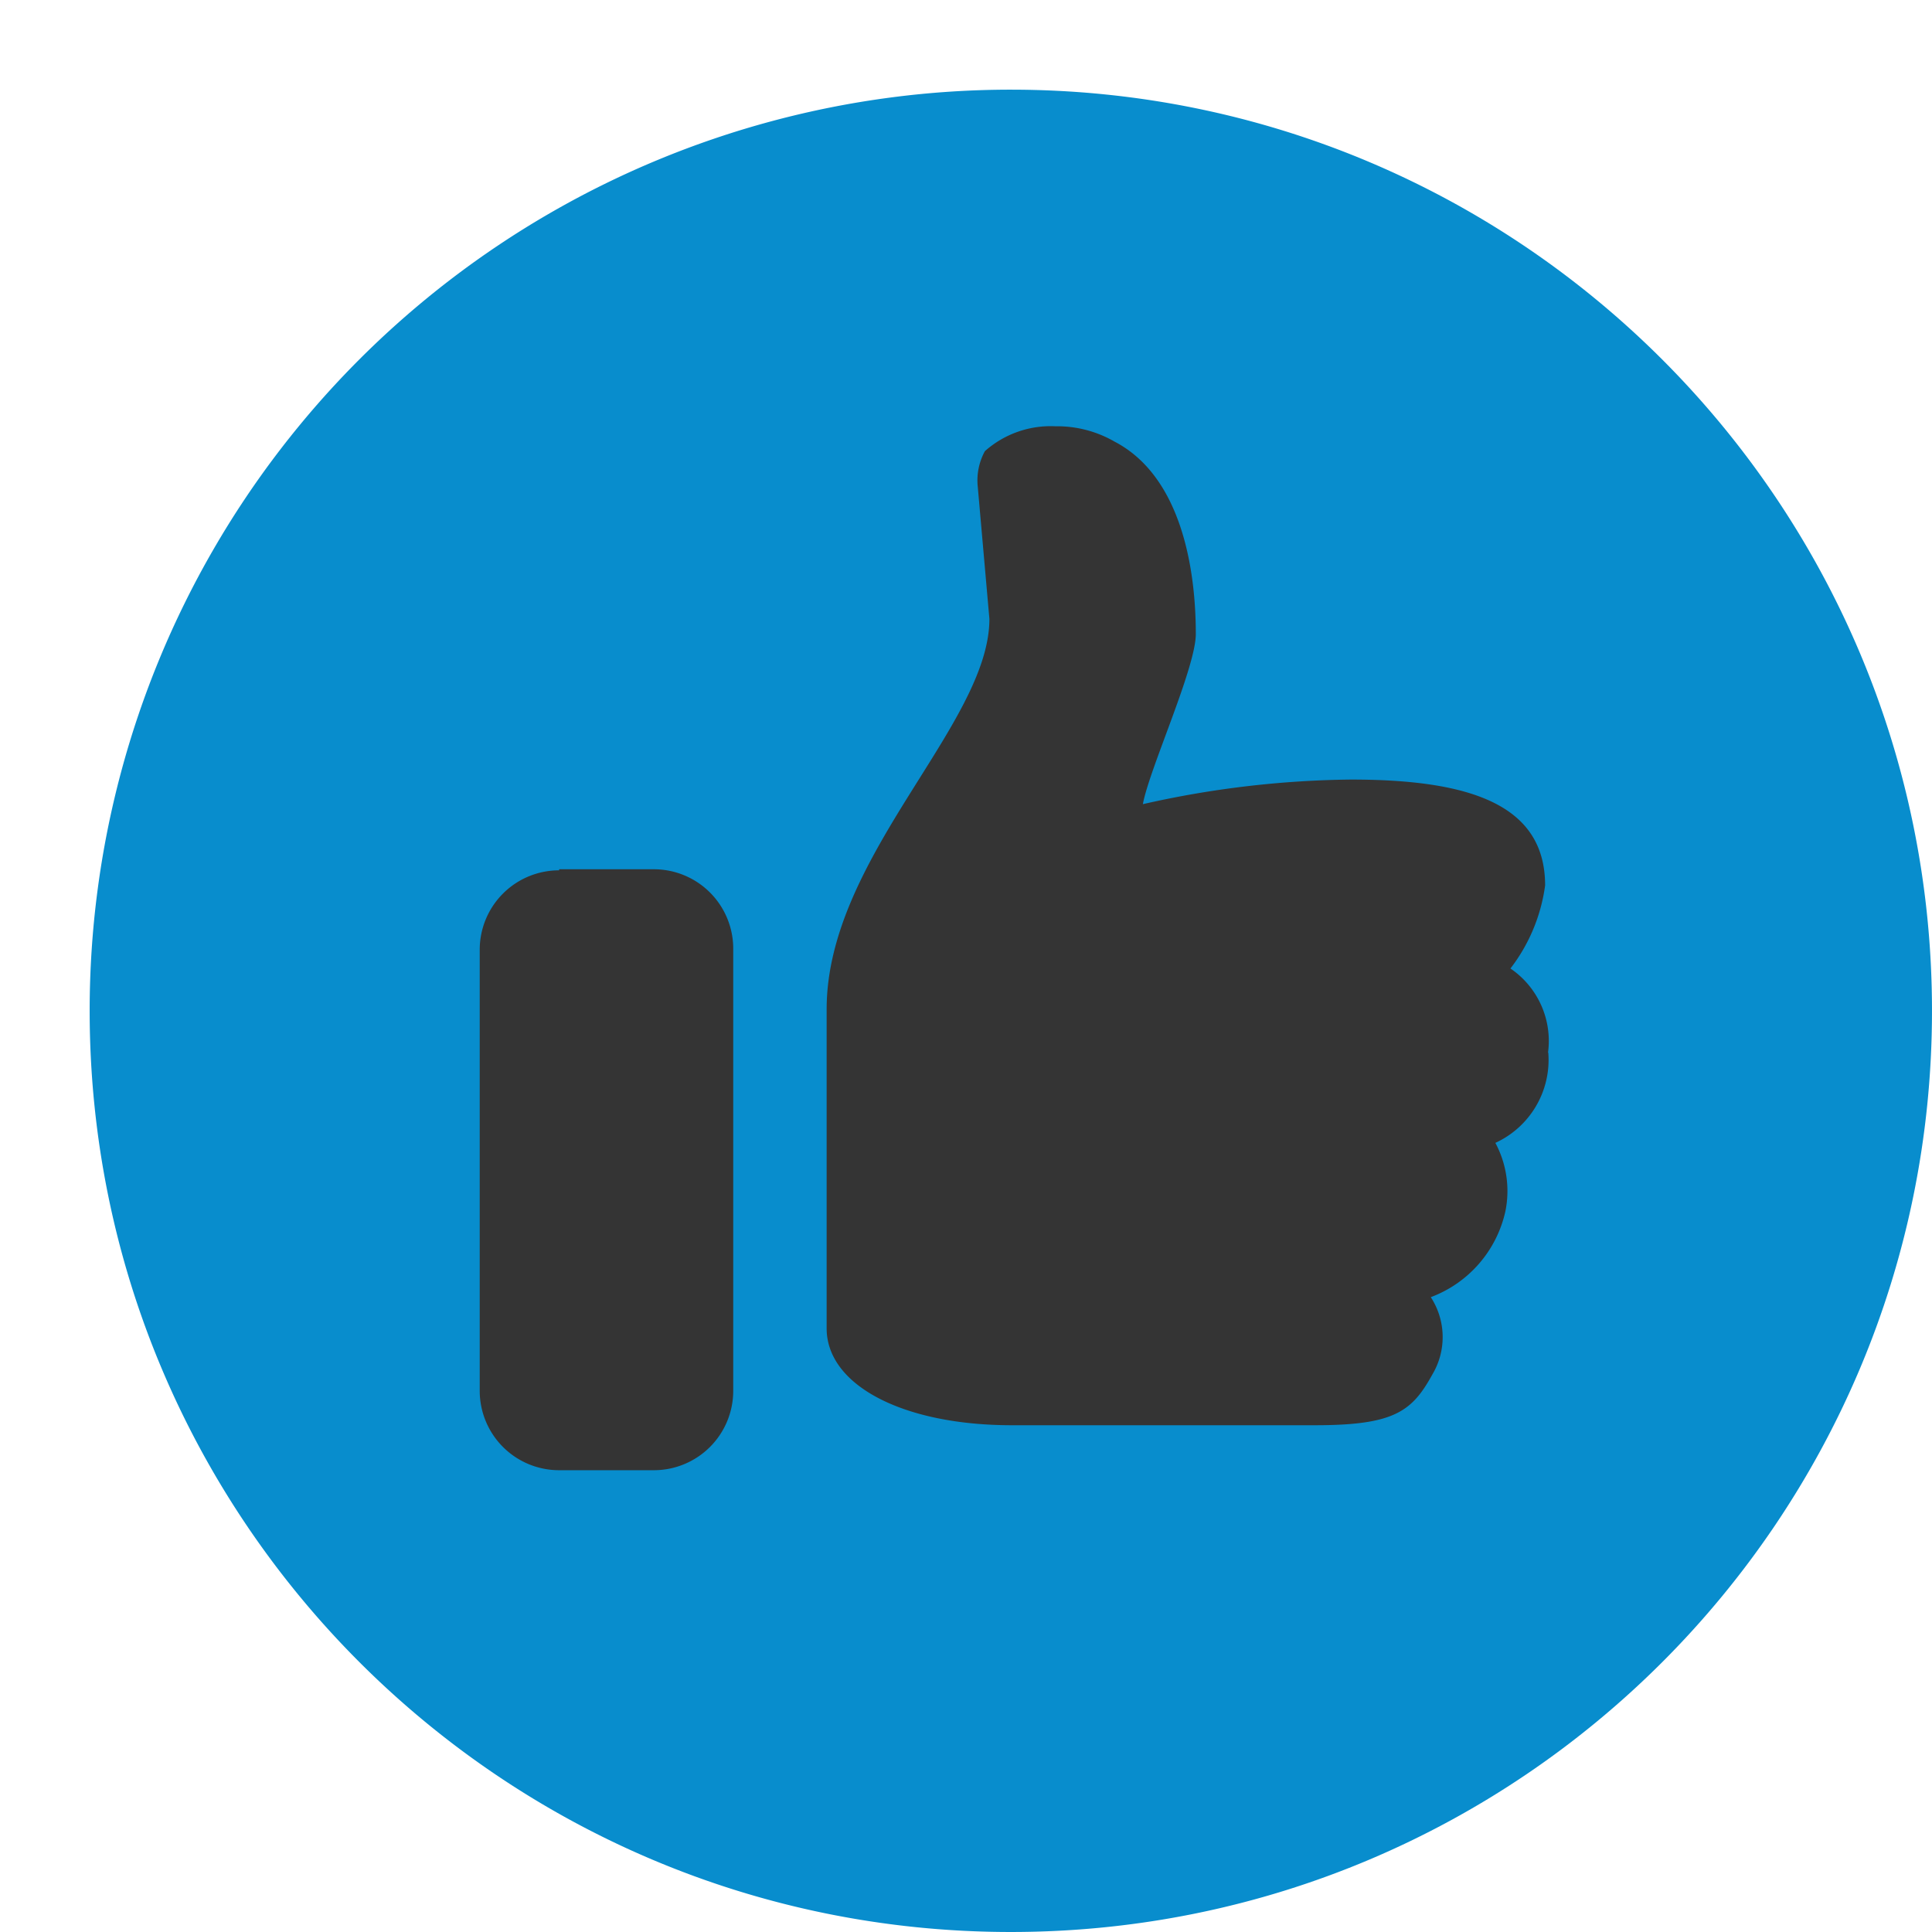 <svg height="2500" width="2500" xmlns="http://www.w3.org/2000/svg"
     viewBox="-9.31 -9.31 200.6 200.599">
    <linearGradient id="a" x1="47.061%" x2="47.061%" y1="-3.394%" y2="96.606%">
        <stop offset="0" stop-color="#088dcd"/>
        <stop offset=".05" stop-color="#088dcd"/>
        <stop offset="1" stop-color="#088dcd"/>
    </linearGradient>
    <g fill="none">
        <path d="M0 95.645c0 52.823 42.822 95.644 95.645 95.644 52.823 0 95.644-42.821 95.644-95.644C191.29 42.822 148.468 0 95.645 0A95.617 95.617 0 0 0 0 95.645"
              fill="url(#a)"/>
        <path d="M151.421 99.986a9.095 9.095 0 0 0-3.901-8.737 18.08 18.08 0 0 0 3.6-8.628c0-8.463-7.941-10.99-20.168-10.99-7.27.08-14.51.936-21.597 2.555.66-3.627 5.496-14.15 5.496-17.667 0-7.31-1.731-16.486-8.436-19.976a11.925 11.925 0 0 0-6.154-1.593c-2.68-.126-5.303.8-7.309 2.583a6.32 6.32 0 0 0-.742 3.681l1.21 13.738c0 10.99-16.899 24.729-16.899 40.528v33.136c0 5.88 7.886 10.056 19.234 10.056h31.46c8.243 0 10.084-1.428 12.2-5.275a7.583 7.583 0 0 0-.166-8.023 12.364 12.364 0 0 0 7.749-8.93c.487-2.412.118-4.92-1.044-7.089a9.48 9.48 0 0 0 5.495-9.369M48.743 80.945h9.836a8.243 8.243 0 0 1 8.243 8.243V135.1a8.243 8.243 0 0 1-8.243 8.242h-9.836a8.243 8.243 0 0 1-8.243-8.242V89.298a8.243 8.243 0 0 1 8.243-8.243"
              fill="#343434"/>
    </g>
</svg>